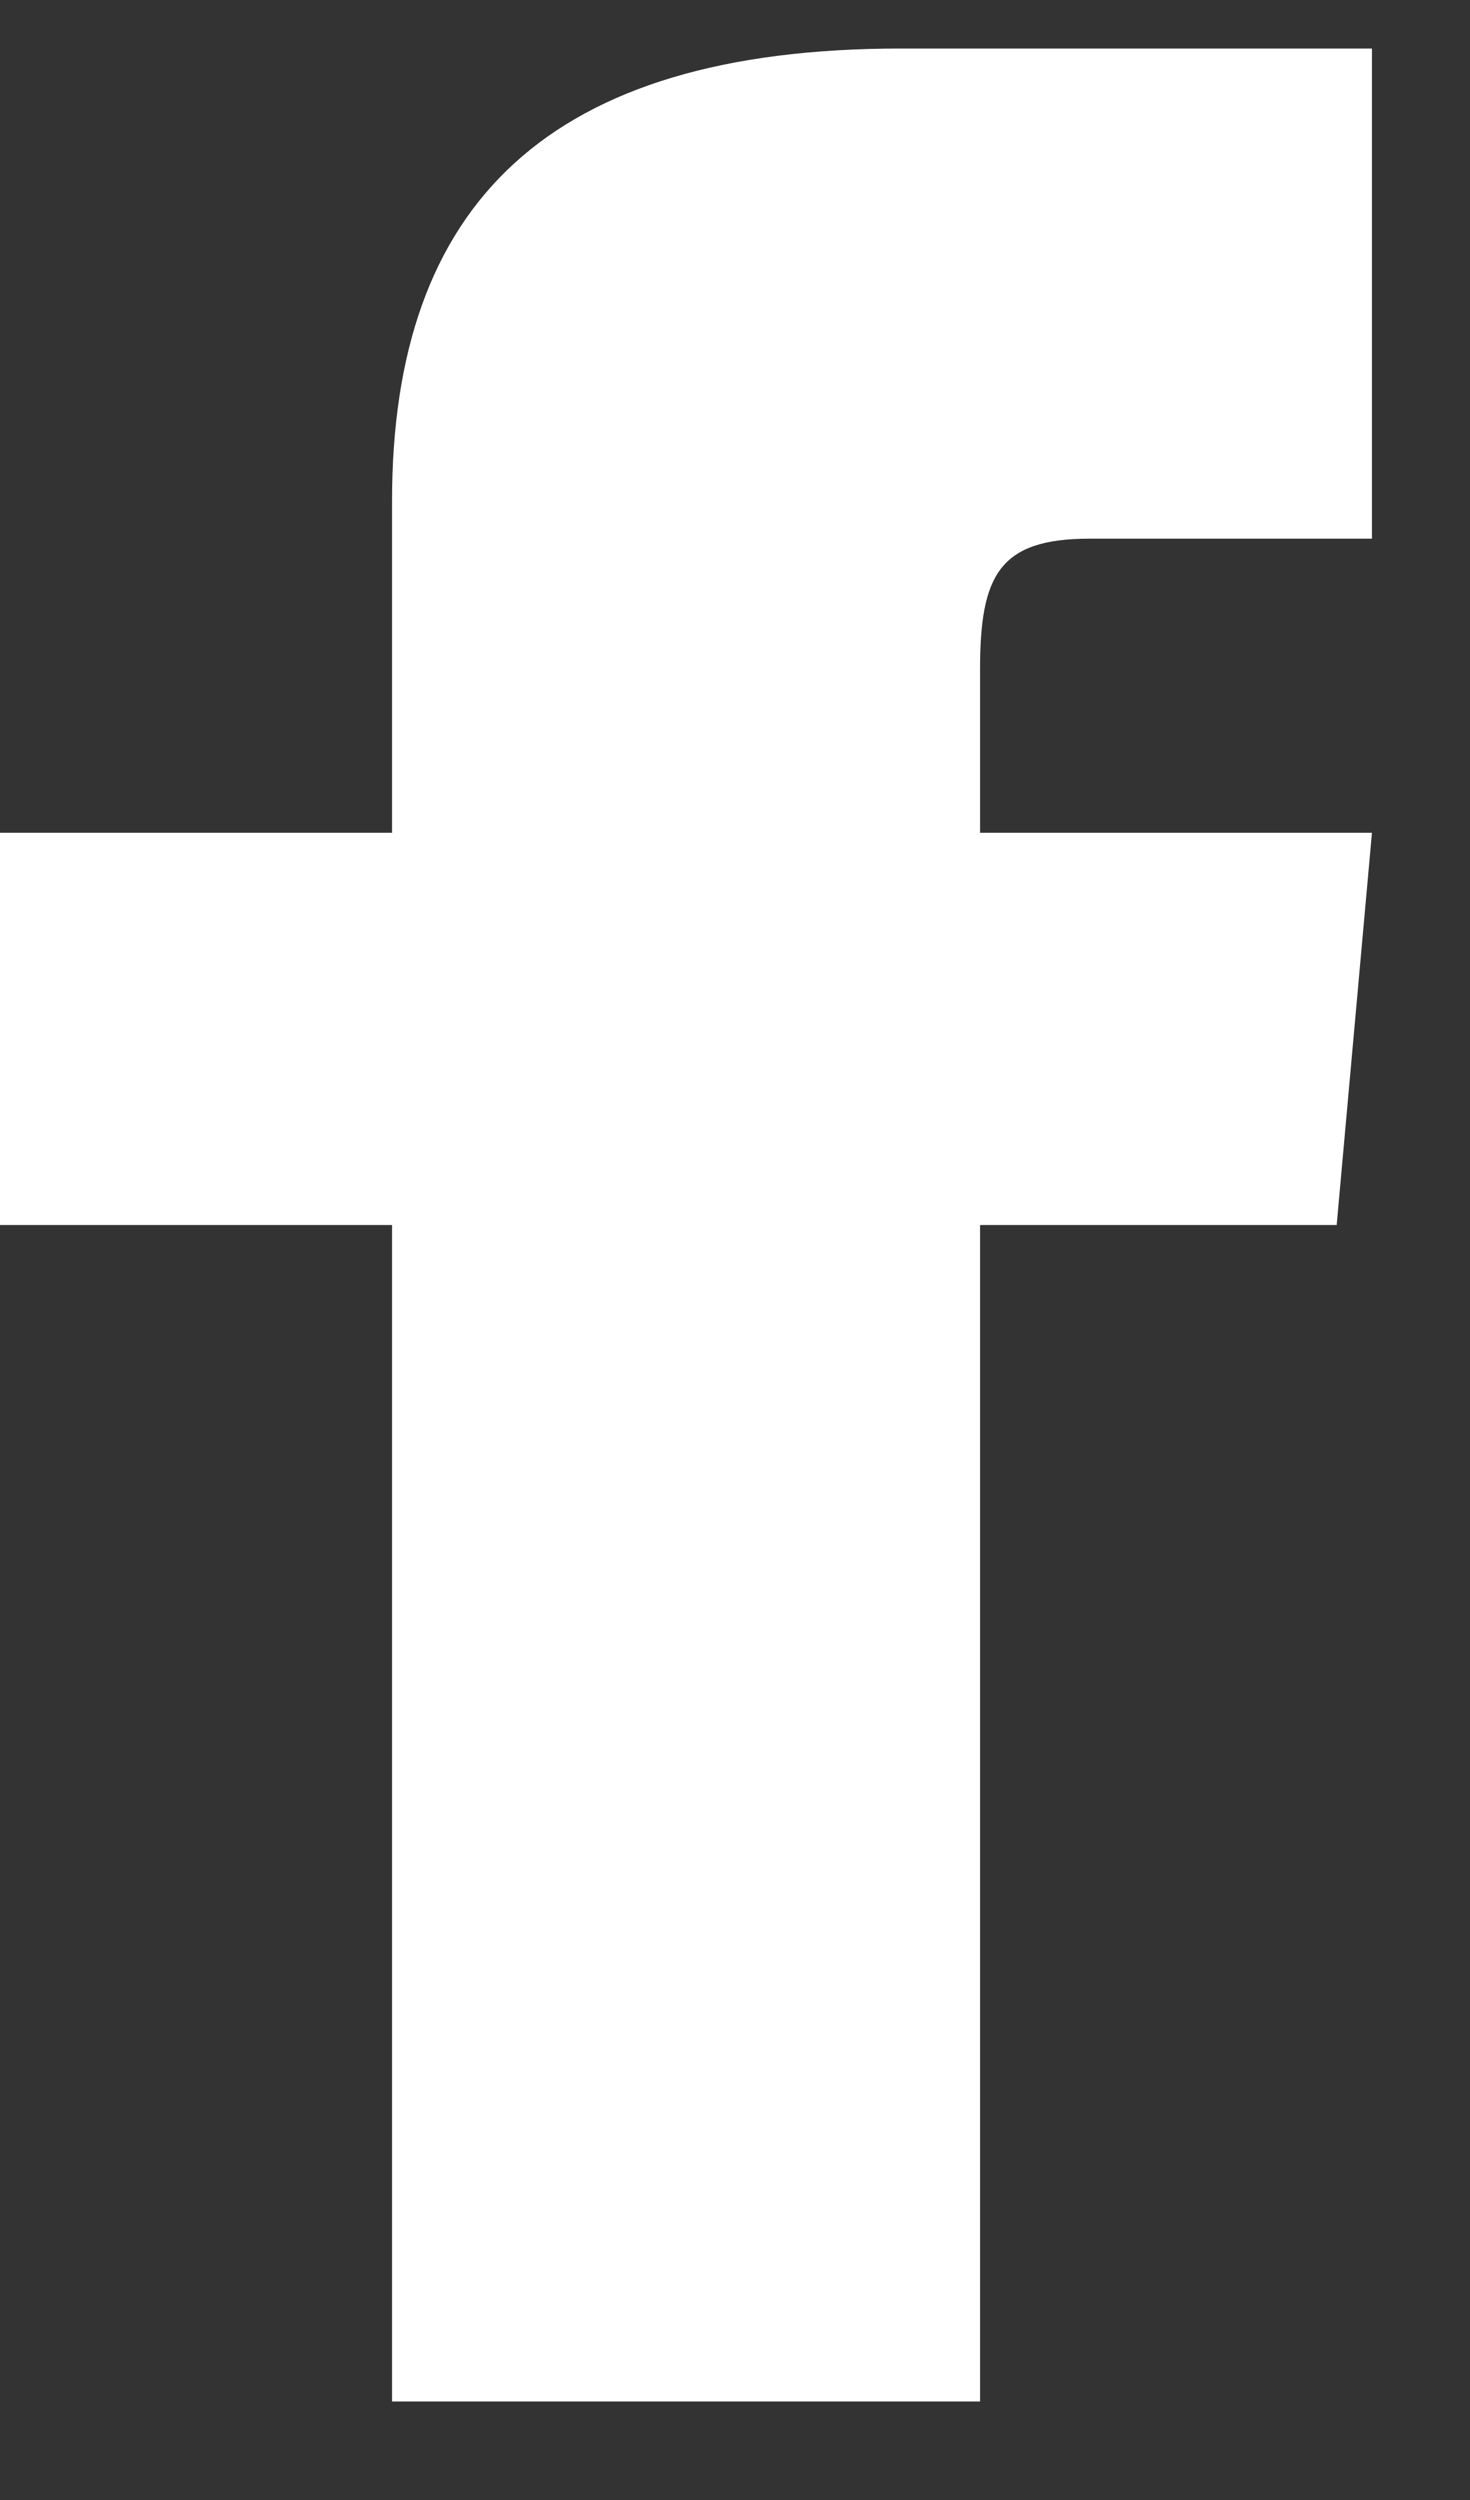 <svg width="10" height="17" viewBox="0 0 10 17" fill="none" xmlns="http://www.w3.org/2000/svg">
<rect x="0" y="0" width="10" height="17" fill="#333333" stroke="none"/>
<path d="M2.667 5.663H0V8.33H2.667V16.33H6.667V8.33H9.093L9.333 5.663H6.667V4.553C6.667 3.915 6.795 3.663 7.411 3.663H9.333V0.33H6.128C3.731 0.33 2.667 1.386 2.667 3.407V5.663Z" fill="white"/>
</svg>
